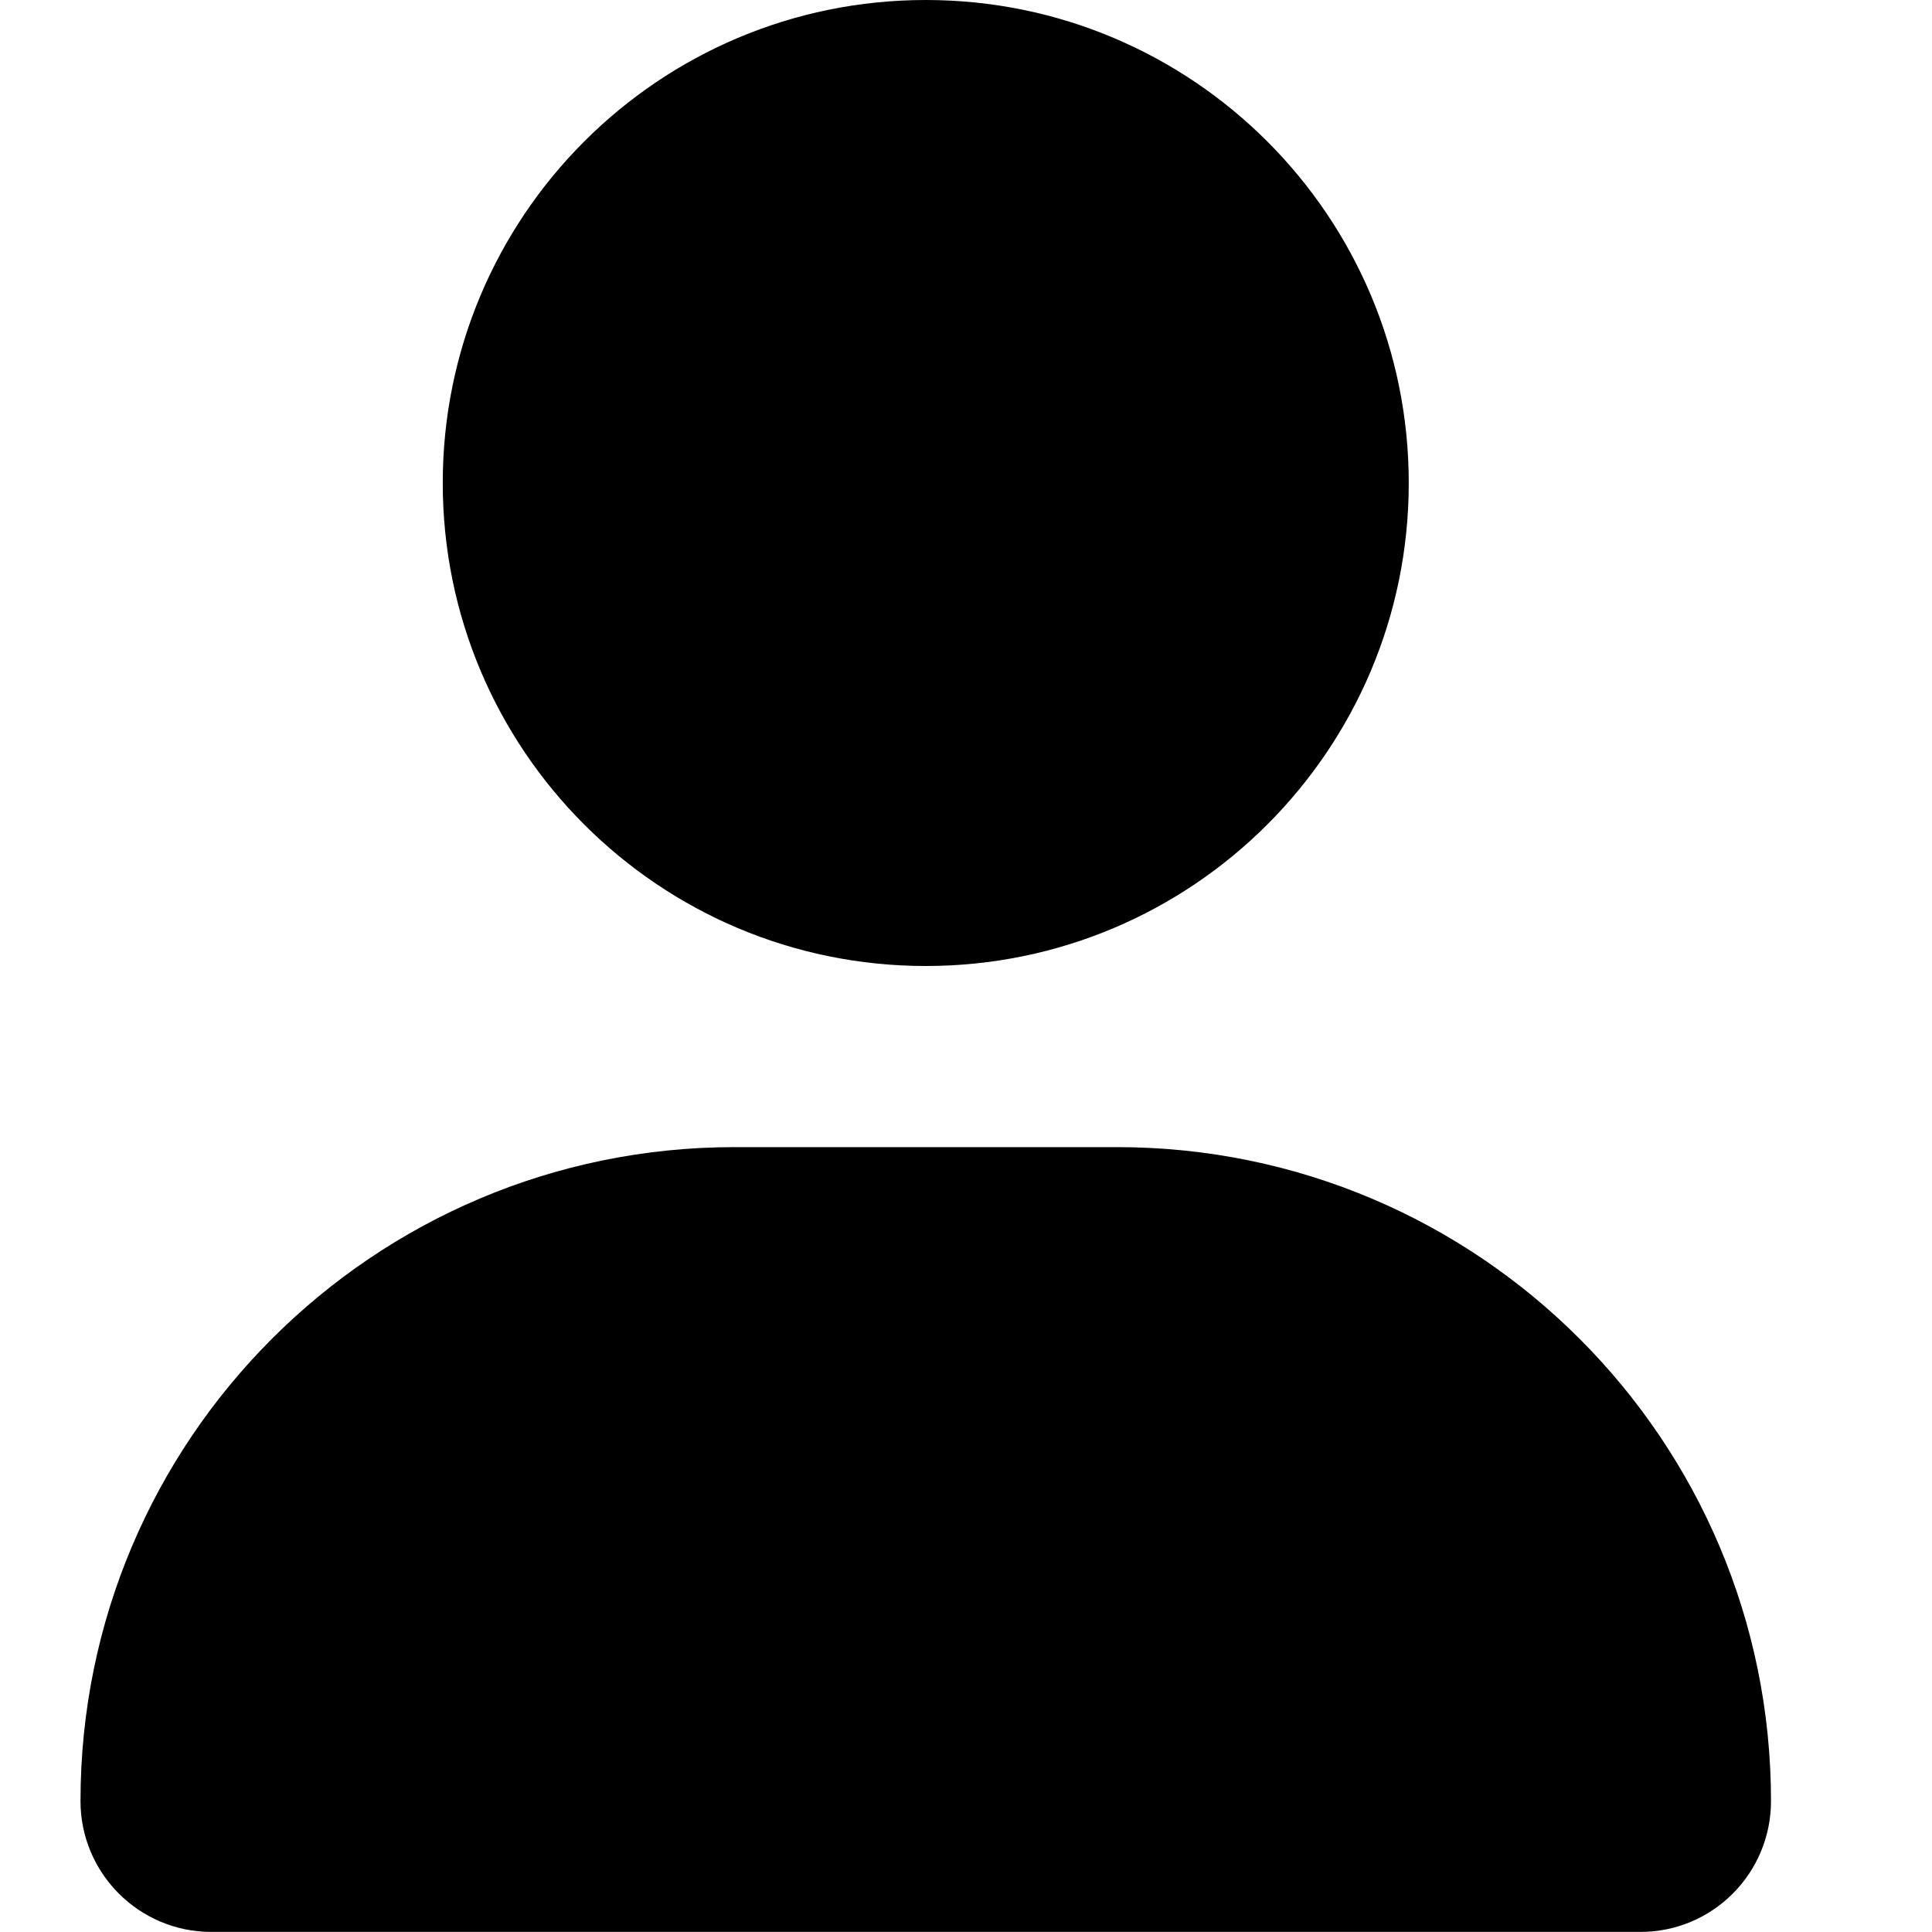 <svg width="24" height="24" viewBox="0 0 24 24" fill="black" xmlns="http://www.w3.org/2000/svg">
<path d="M11.5 12C14.814 12 17.5 9.314 17.5 6C17.5 2.686 14.814 0 11.5 0C8.186 0 5.5 2.686 5.5 6C5.5 9.314 8.186 12 11.5 12ZM13.877 14.25H9.123C4.638 14.25 1 17.887 1 22.373C1 23.271 1.728 23.999 2.625 23.999H20.376C21.273 24 22 23.273 22 22.373C22 17.887 18.363 14.25 13.877 14.25Z"/>
</svg>

